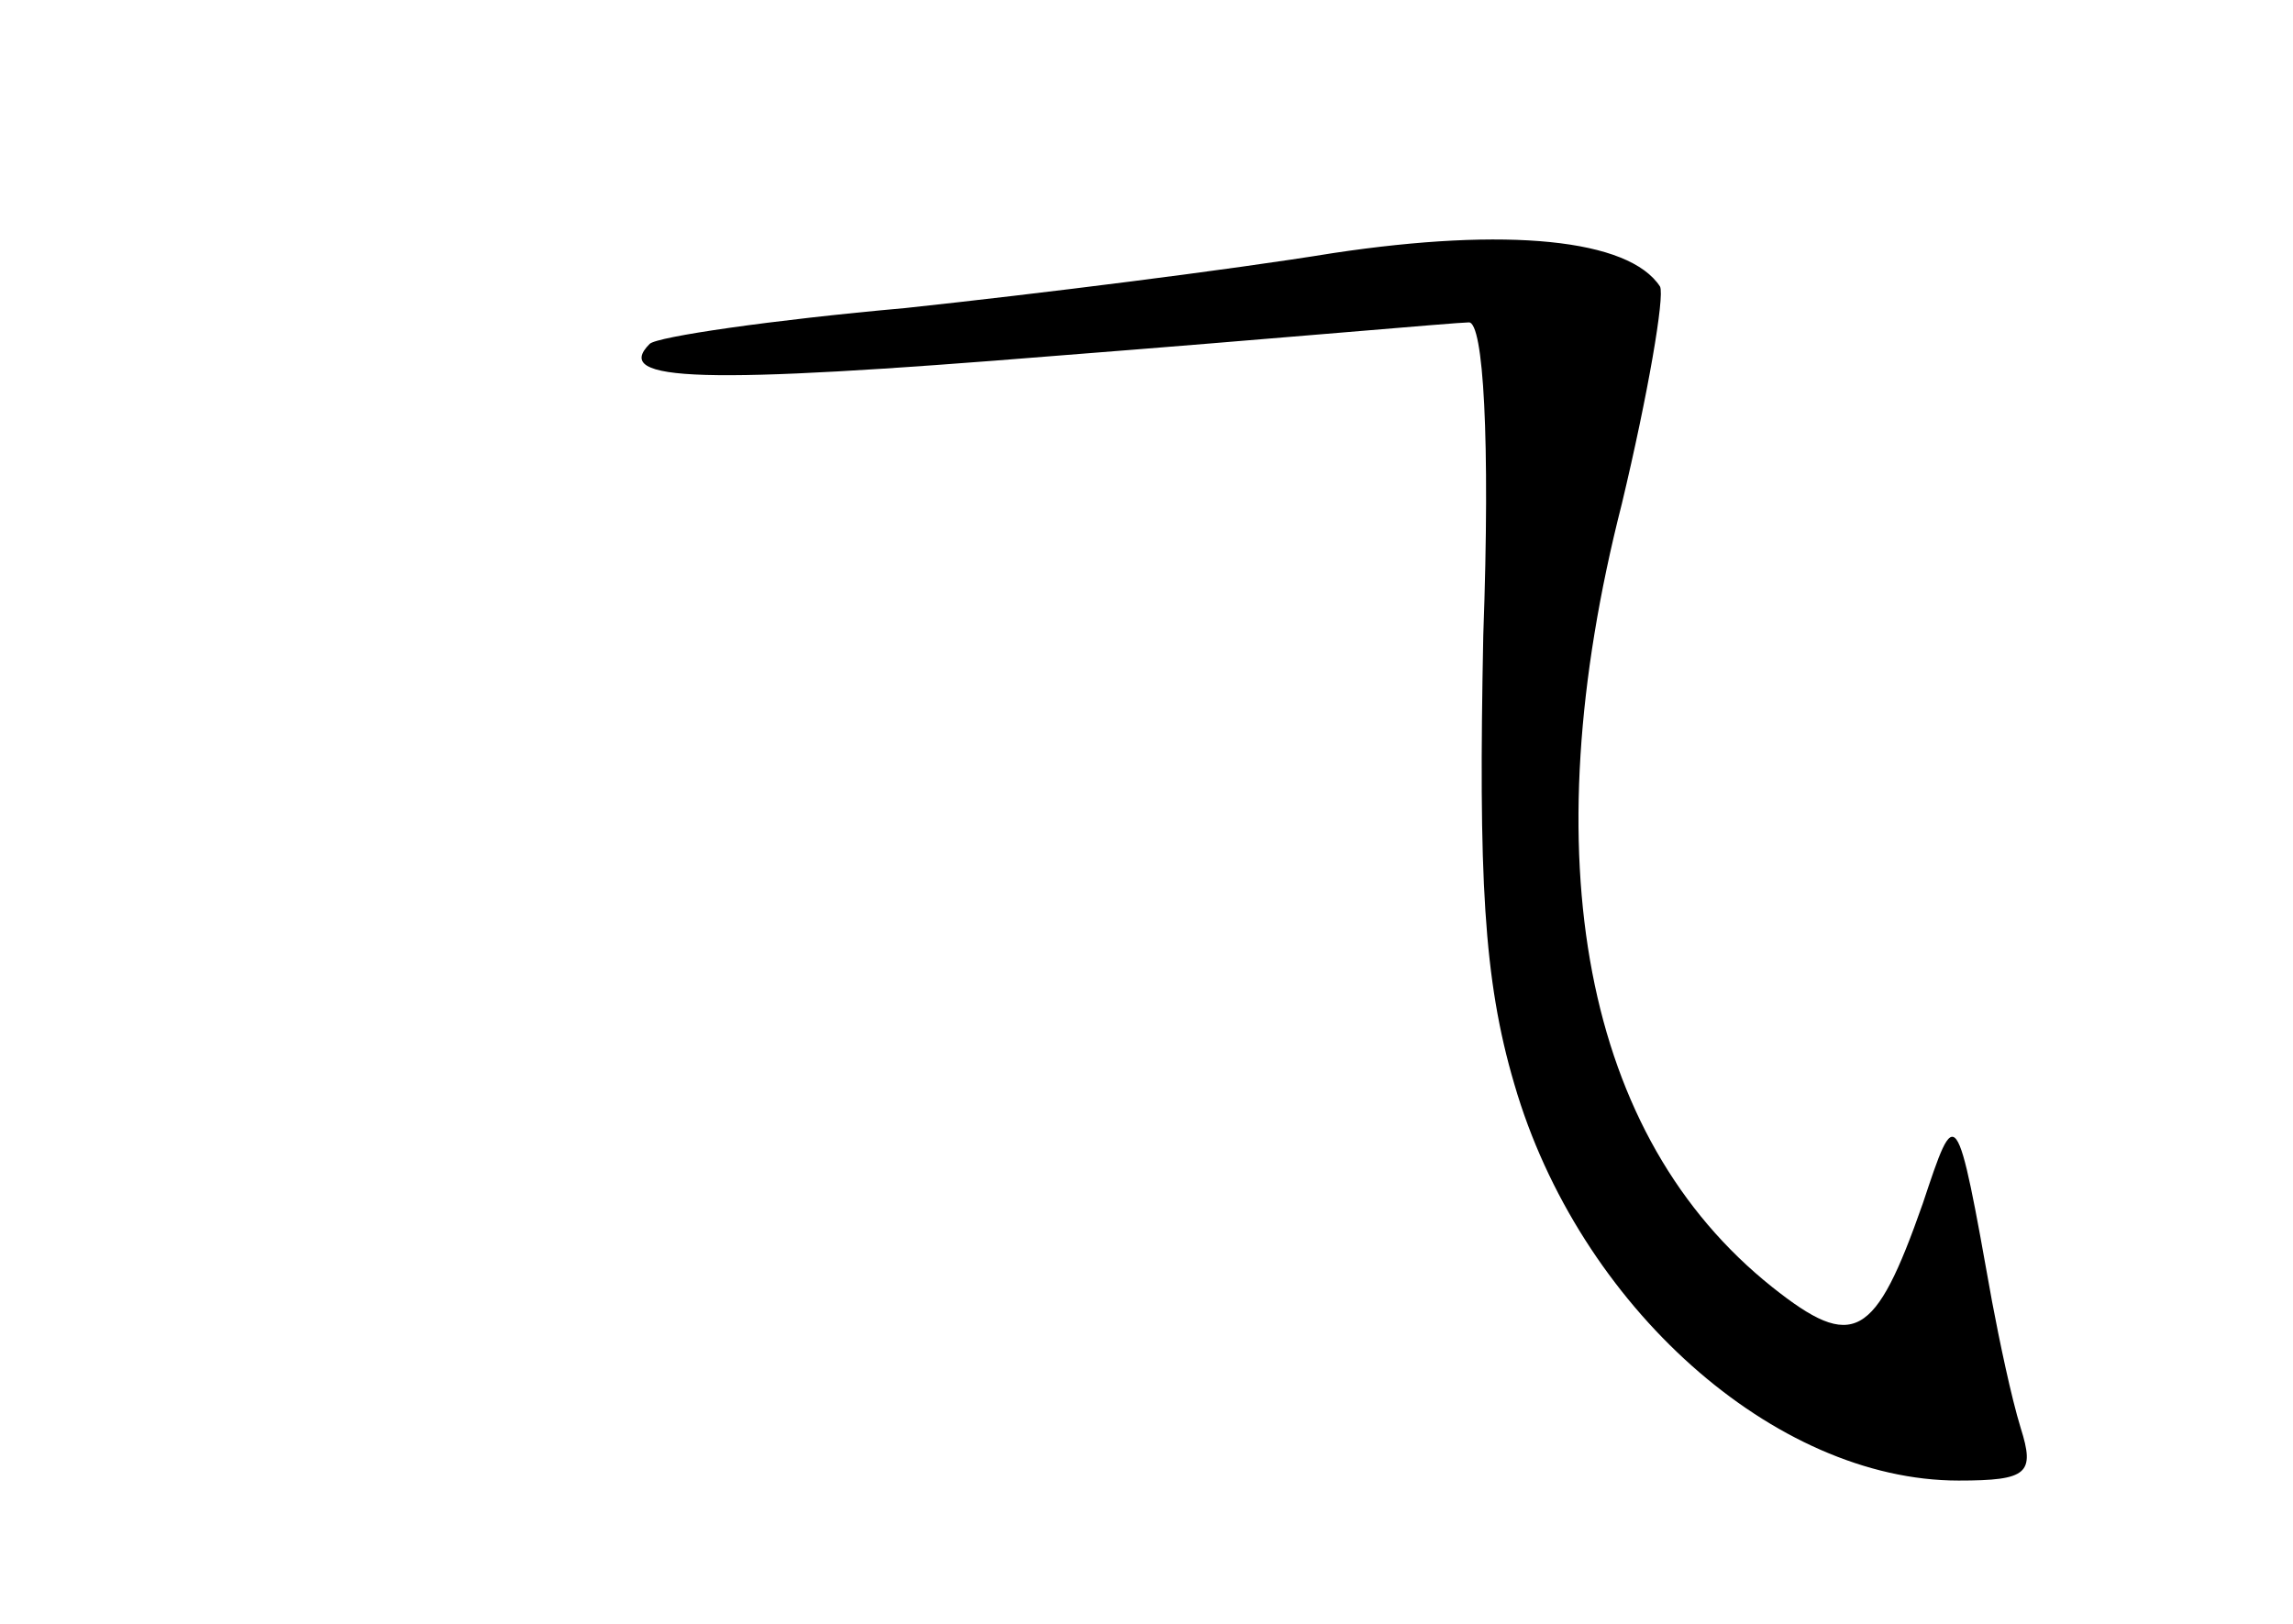<?xml version="1.0" standalone="no"?>
<!DOCTYPE svg PUBLIC "-//W3C//DTD SVG 20010904//EN"
 "http://www.w3.org/TR/2001/REC-SVG-20010904/DTD/svg10.dtd">
<svg version="1.0" xmlns="http://www.w3.org/2000/svg"
 width="96pt" height="68pt" viewBox="0 0 96 68"
 preserveAspectRatio="xMidYMid meet">
<g transform="translate(0,68) scale(0.1,-0.1)"
fill="#000000" stroke="none">
<path d="M558 574 c-43 -7 -123 -17 -179 -23 -56 -5 -104 -12 -107 -15 -16
-16 22 -17 170 -5 90 7 168 14 173 14 6 0 9 -48 6 -131 -2 -101 0 -144 13
-188 27 -93 109 -166 186 -166 29 0 32 3 26 22 -4 13 -9 37 -12 53 -15 84 -15
83 -29 41 -20 -57 -29 -62 -63 -35 -79 63 -101 179 -63 328 11 46 18 87 16 91
-13 20 -64 25 -137 14z"/>
</g>
</svg>
